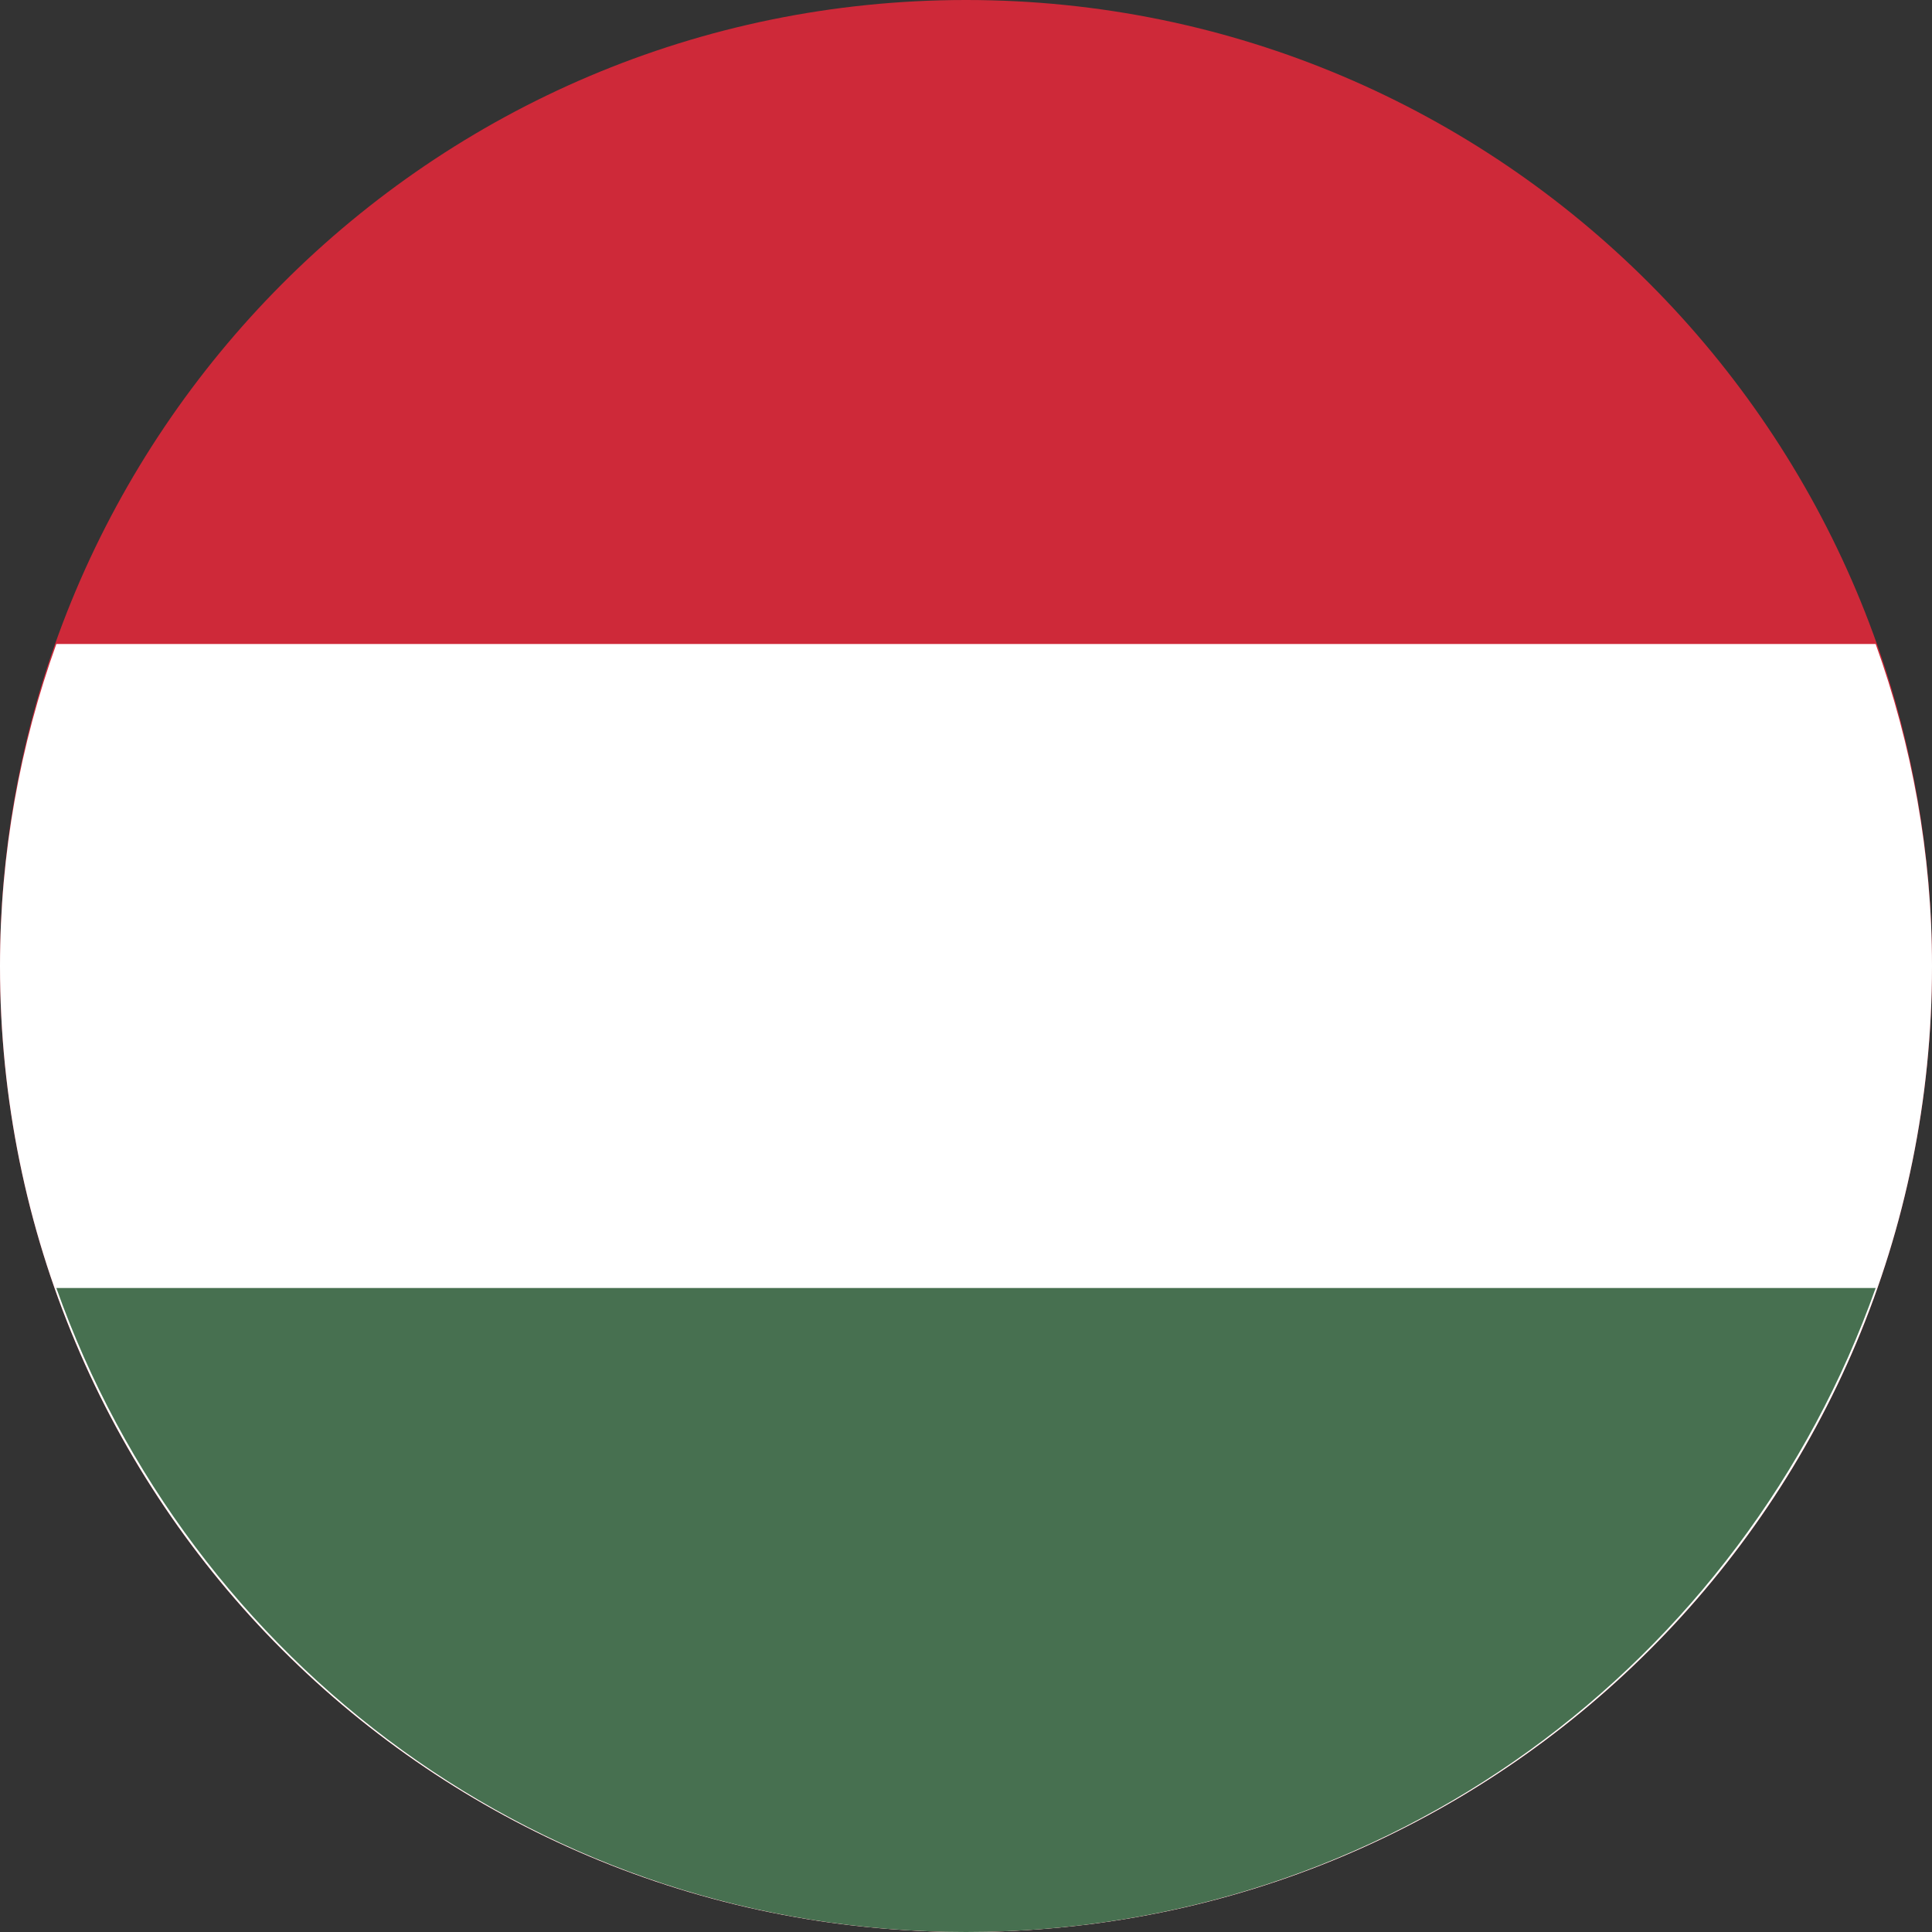 <?xml version="1.0" encoding="utf-8"?>
<!-- Generator: Adobe Illustrator 24.0.1, SVG Export Plug-In . SVG Version: 6.00 Build 0)  -->
<svg version="1.1"
	 id="svg1306" xmlns:cc="http://creativecommons.org/ns#" xmlns:dc="http://purl.org/dc/elements/1.1/" xmlns:inkscape="http://www.inkscape.org/namespaces/inkscape" xmlns:rdf="http://www.w3.org/1999/02/22-rdf-syntax-ns#" xmlns:sodipodi="http://sodipodi.sourceforge.net/DTD/sodipodi-0.dtd" xmlns:svg="http://www.w3.org/2000/svg"
	 xmlns="http://www.w3.org/2000/svg" xmlns:xlink="http://www.w3.org/1999/xlink" x="0px" y="0px" viewBox="0 0 48 48"
	 style="enable-background:new 0 0 48 48;" xml:space="preserve">
<rect x="0" y="0" width="48" height="48" fill="#333333" stroke="none"/>
<style type="text/css">
	.st0{fill-rule:evenodd;clip-rule:evenodd;fill:#CE2939;}
	.st1{fill-rule:evenodd;clip-rule:evenodd;fill:#FFFFFF;}
	.st2{fill-rule:evenodd;clip-rule:evenodd;fill:#477050;}
</style>
<g>
	<path class="st0" d="M24,0L24,0C10.7,0,0,10.8,0,24c0,13.3,10.7,24,24,24s24-10.7,24-24C48,10.8,37.3,0,24,0z"/>
	<path class="st1" d="M46.6,16H1.4C0.5,18.5,0,21.2,0,24c0,13.3,10.7,24,24,24s24-10.7,24-24C48,21.2,47.5,18.5,46.6,16z"/>
	<path class="st2" d="M46.6,32H1.4C4.7,41.3,13.5,48,24,48S43.3,41.3,46.6,32z"/>
</g>
</svg>

